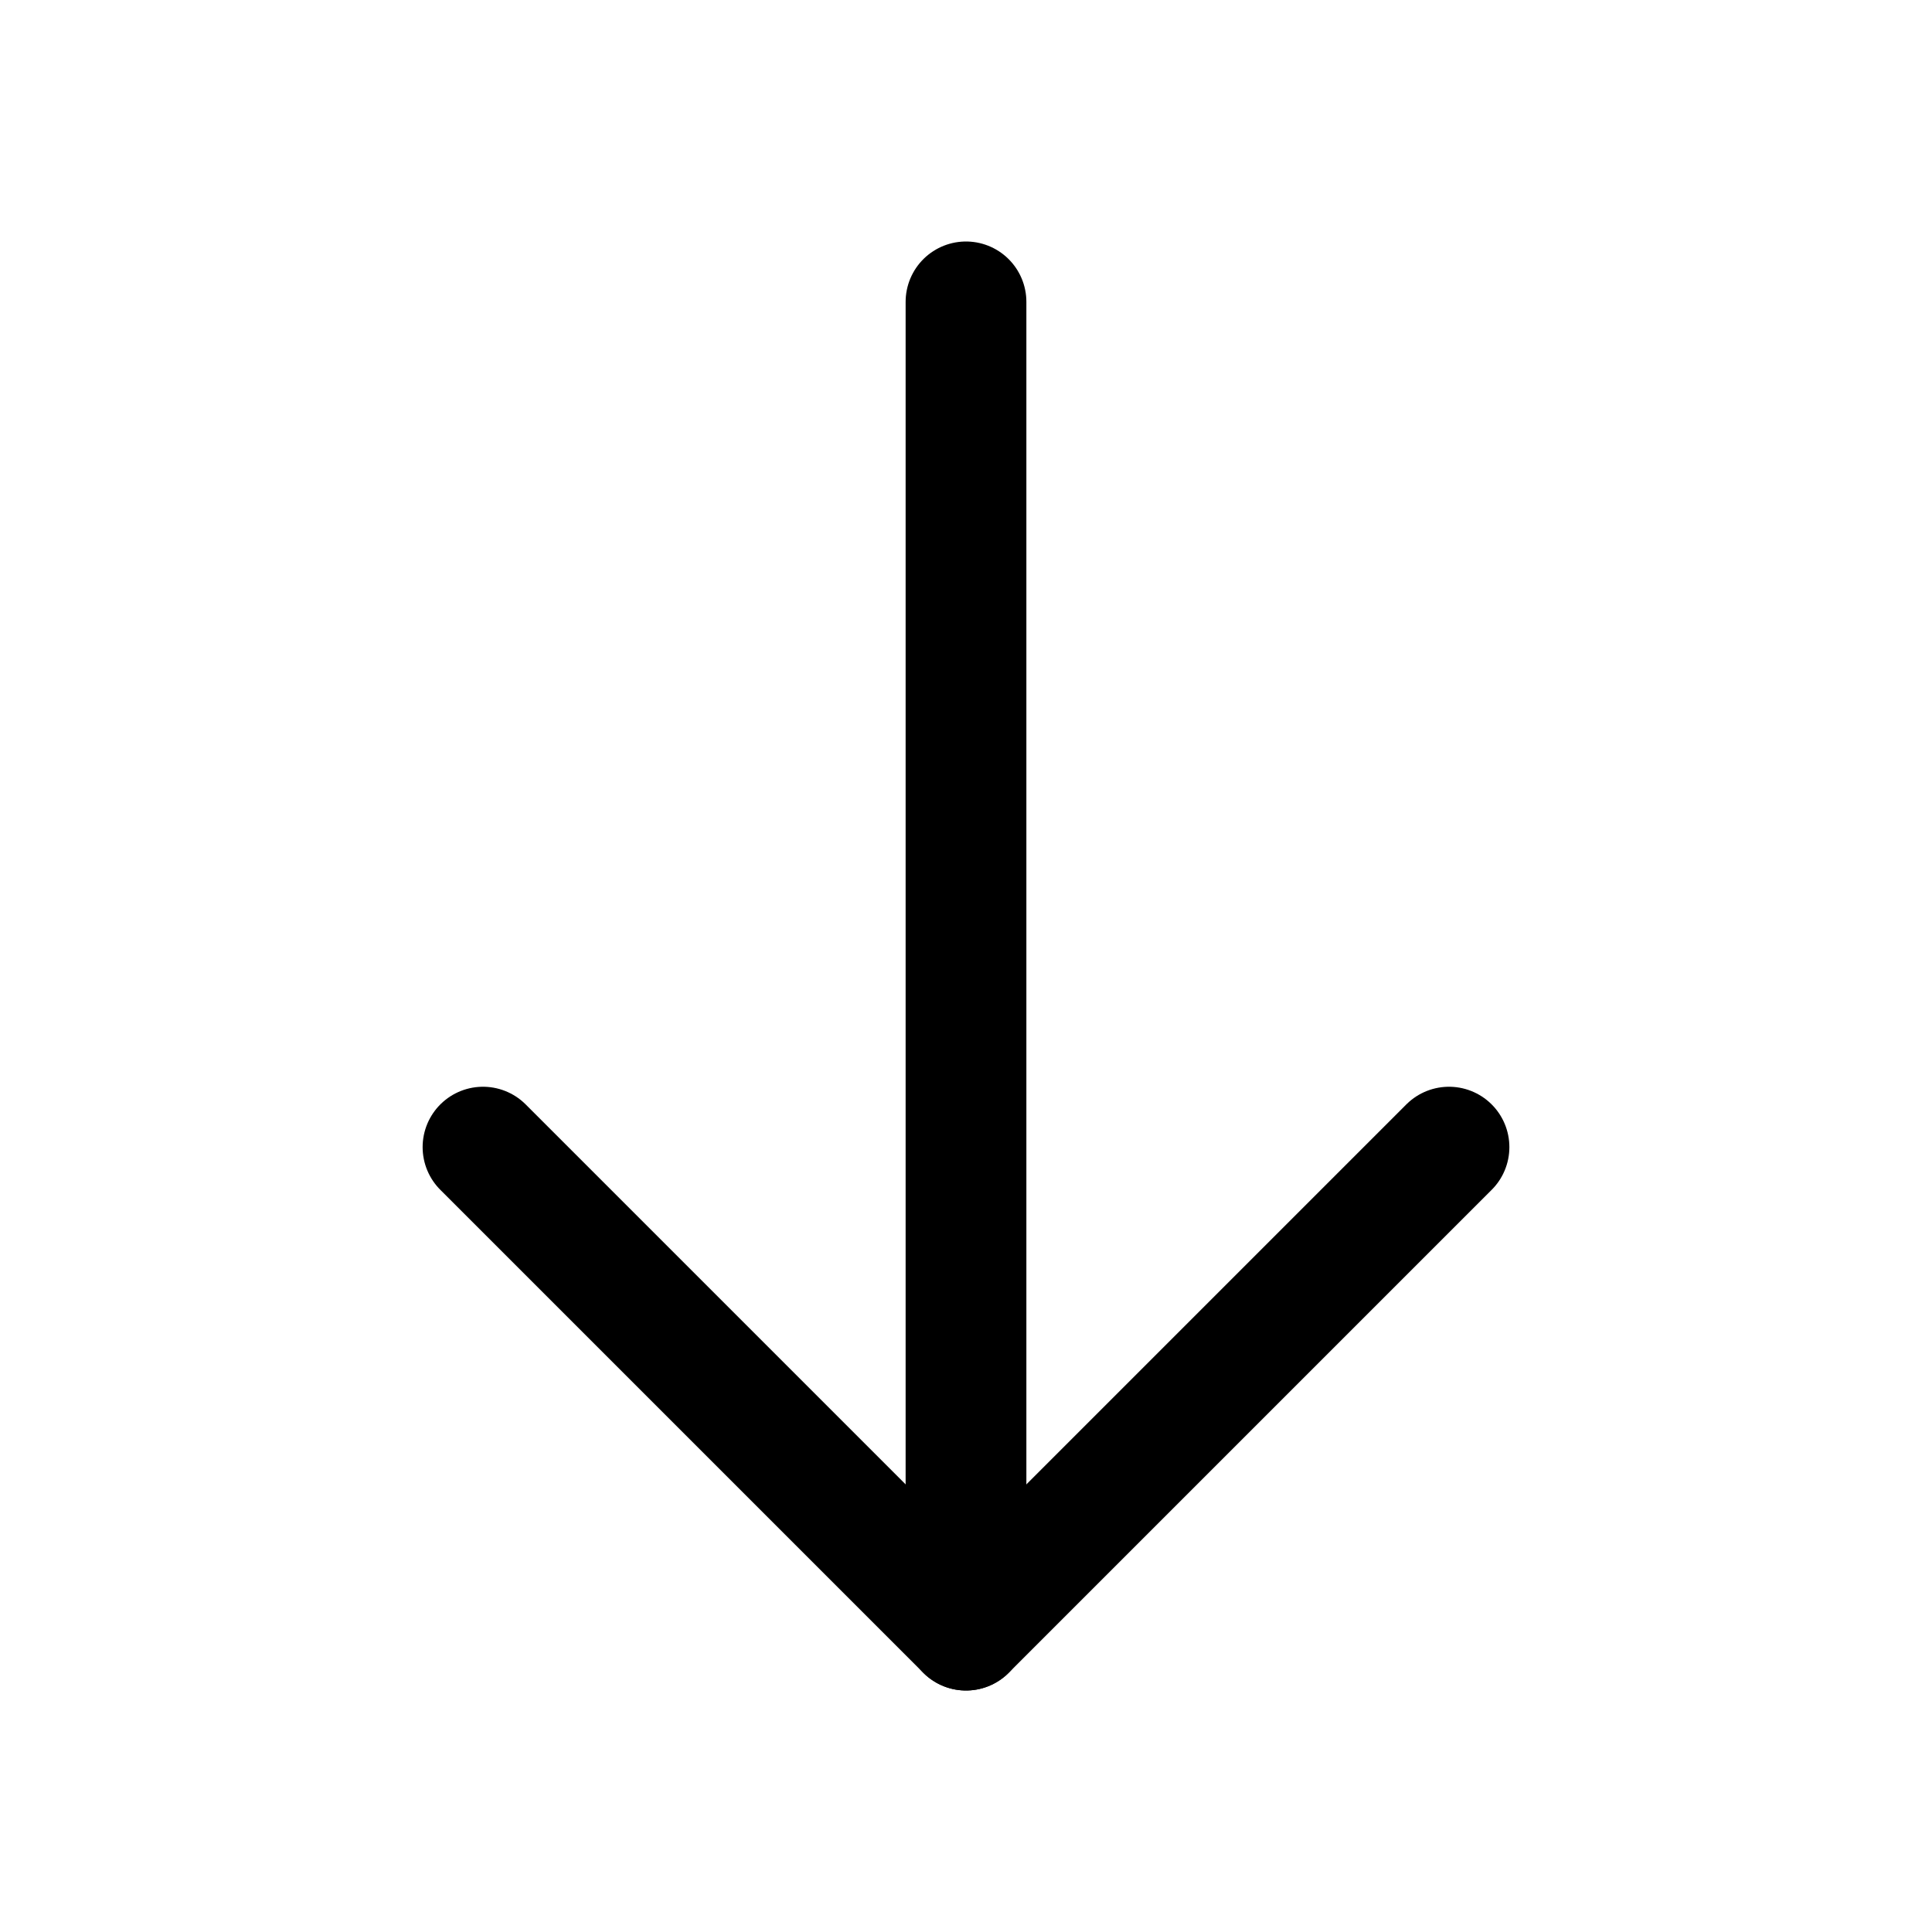 <svg width="16" height="16" viewBox="0 0 16 16" fill="none" xmlns="http://www.w3.org/2000/svg">
<g id="arrow-down[common,arrow,down]">
<g id="Group">
<path id="Vector" d="M8 13.5V2.5" stroke="black" stroke-linecap="round" stroke-linejoin="round"/>
<path id="Vector_2" d="M12 9.5L8 13.5L4 9.5" stroke="black" stroke-linecap="round" stroke-linejoin="round"/>
</g>
</g>
</svg>
